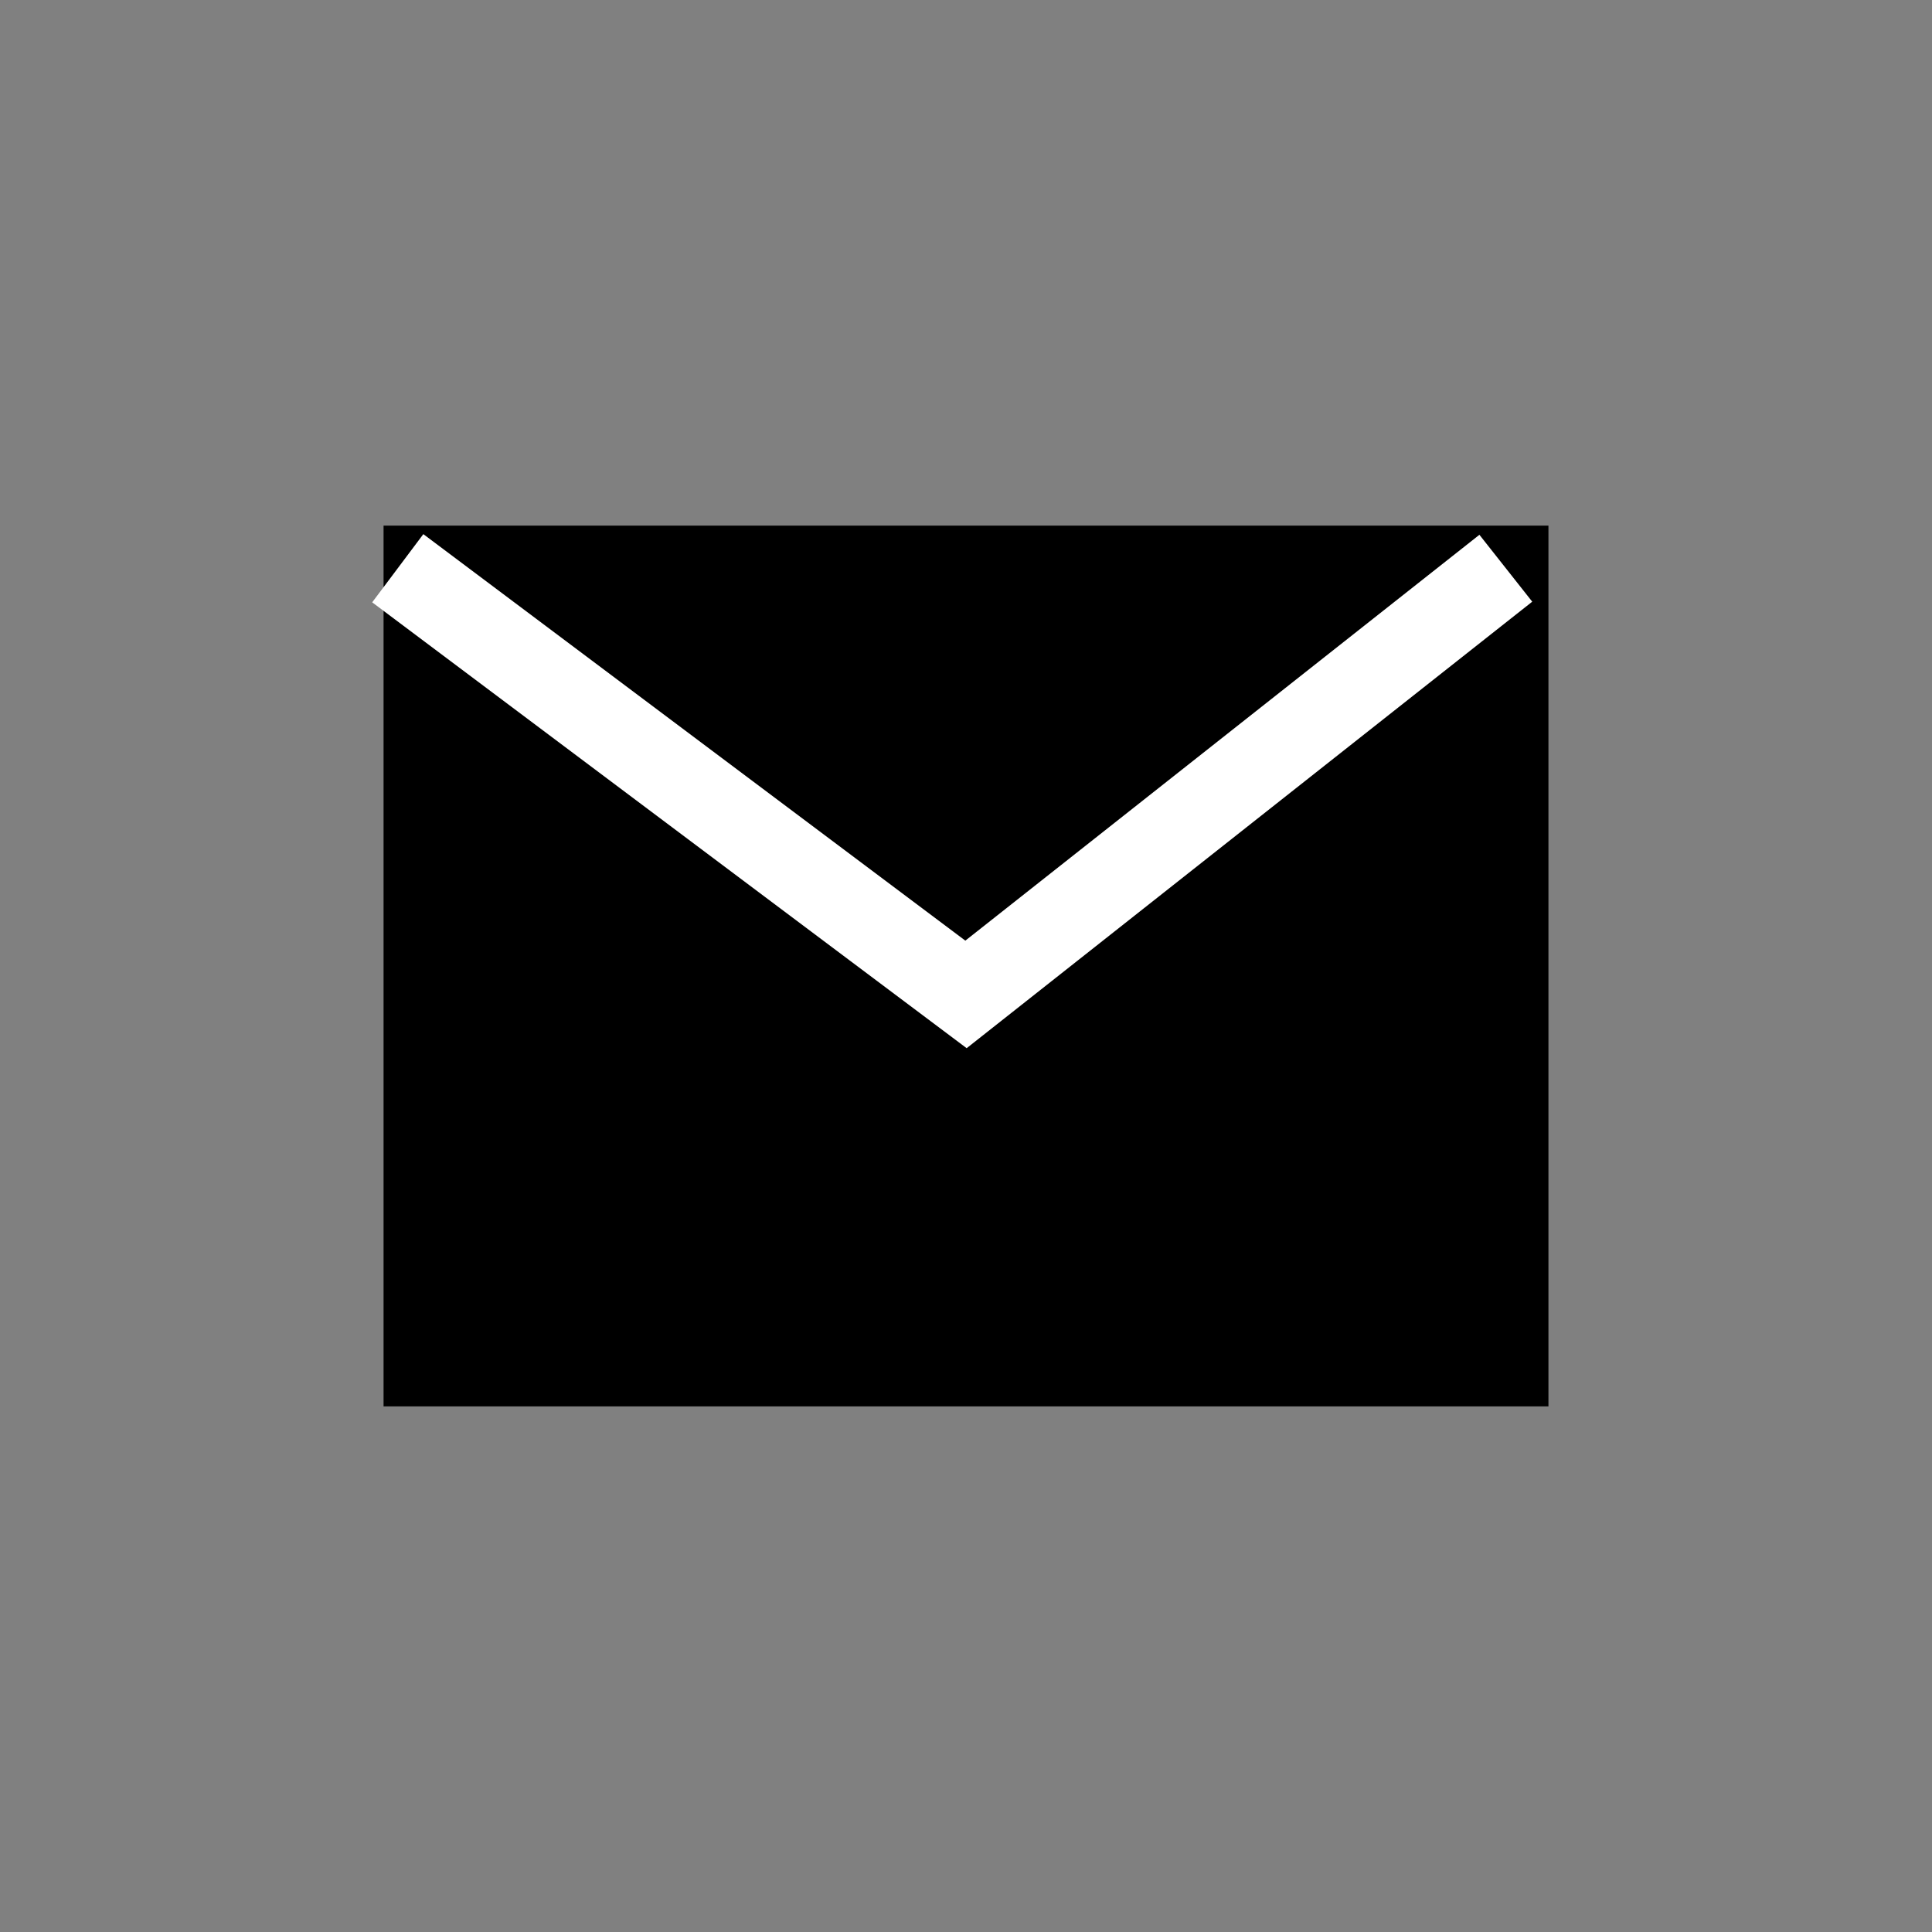 <svg version="1.1" xmlns="http://www.w3.org/2000/svg" width="68" height="68">
	<rect width="100%" height="100%" fill="#808080" stroke="none"/>
	<rect stroke="#000" stroke-width="3" fill="#000" x="15" y="20" width="38" height="28" />
	<path stroke="#fff" stroke-width="3" fill="none" d="M 14,20 L 34,35 53,20" />
</svg>
